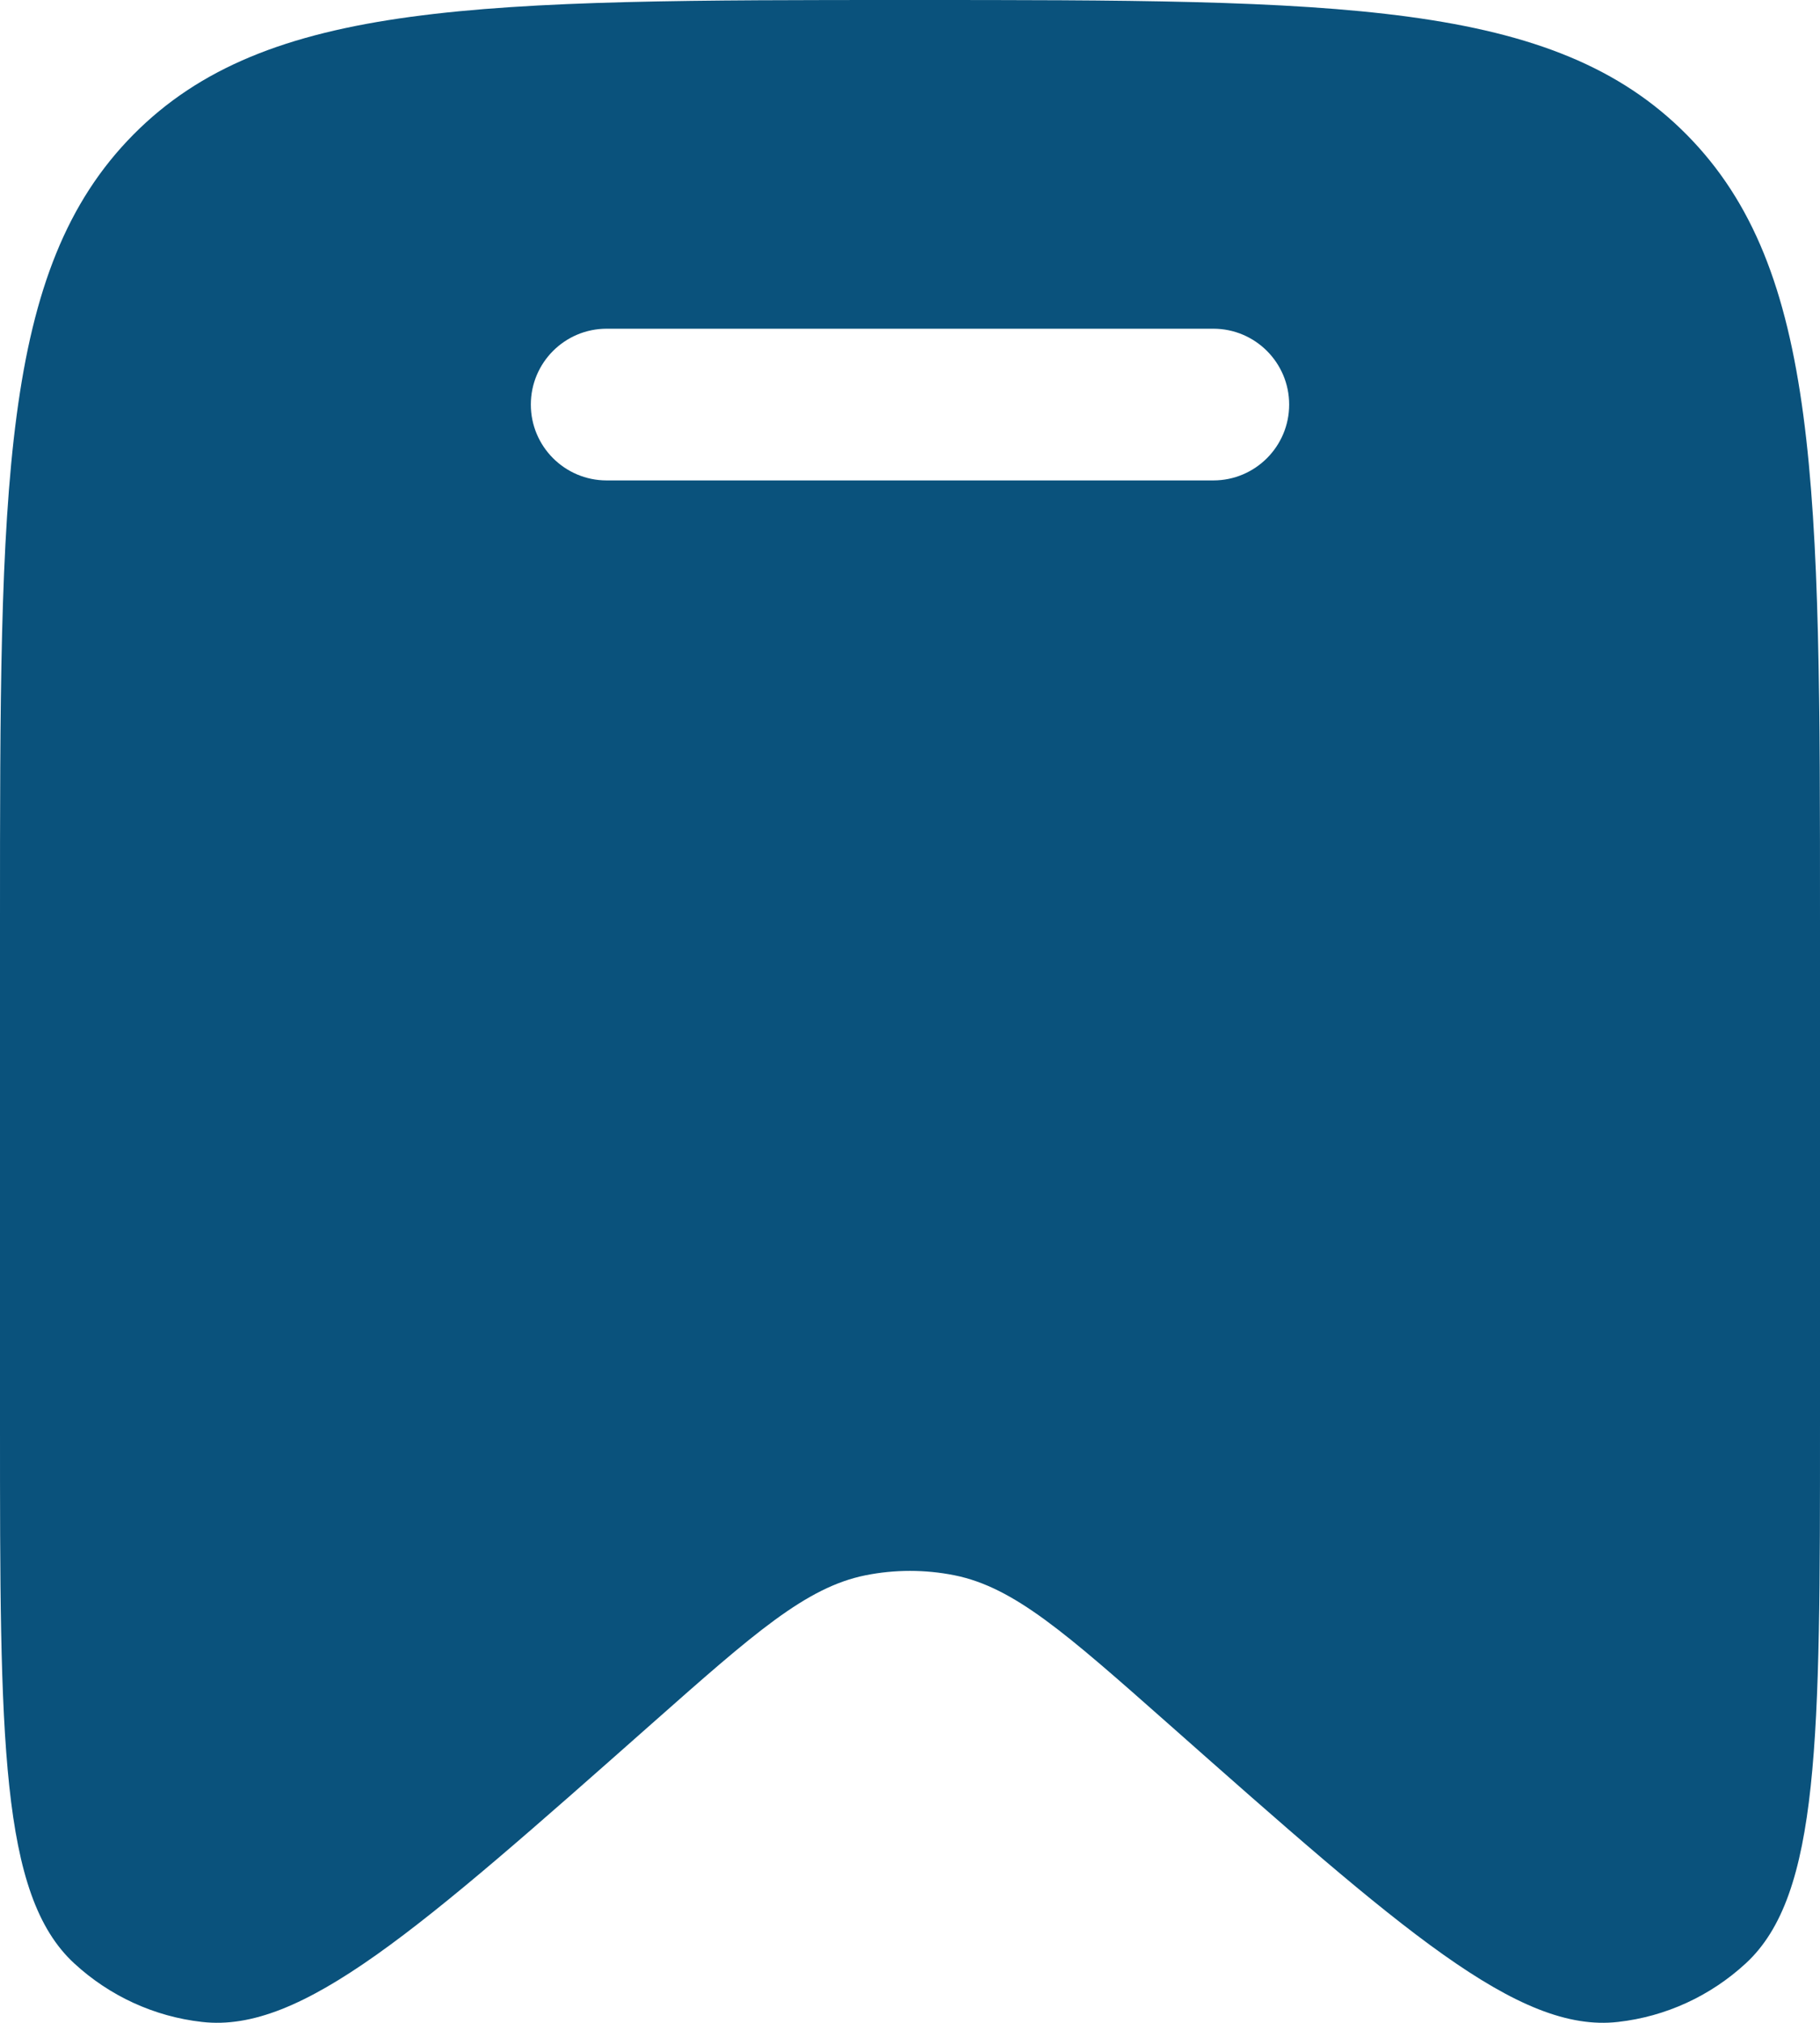 <svg width="18" height="20" viewBox="0 0 18 20" fill="none" xmlns="http://www.w3.org/2000/svg">
<path fill-rule="evenodd" clip-rule="evenodd" d="M18 9.098V14.091C18 17.188 18 18.736 17.266 19.412C16.916 19.735 16.474 19.938 16.003 19.991C15.016 20.105 13.863 19.085 11.558 17.046C10.539 16.145 10.029 15.694 9.44 15.575C9.149 15.517 8.851 15.517 8.56 15.575C7.971 15.694 7.461 16.145 6.442 17.046C4.137 19.085 2.984 20.105 1.997 19.991C1.526 19.938 1.084 19.735 0.734 19.412C0 18.736 0 17.188 0 14.091V9.098C0 4.809 0 2.665 1.318 1.332C2.636 0 4.757 0 9 0C13.243 0 15.364 0 16.682 1.332C18 2.665 18 4.809 18 9.098ZM5.25 4C5.25 3.586 5.586 3.25 6 3.25H12C12.414 3.25 12.75 3.586 12.75 4C12.75 4.414 12.414 4.75 12 4.75H6C5.586 4.75 5.25 4.414 5.25 4Z" fill="#0A527C"/>
</svg>
